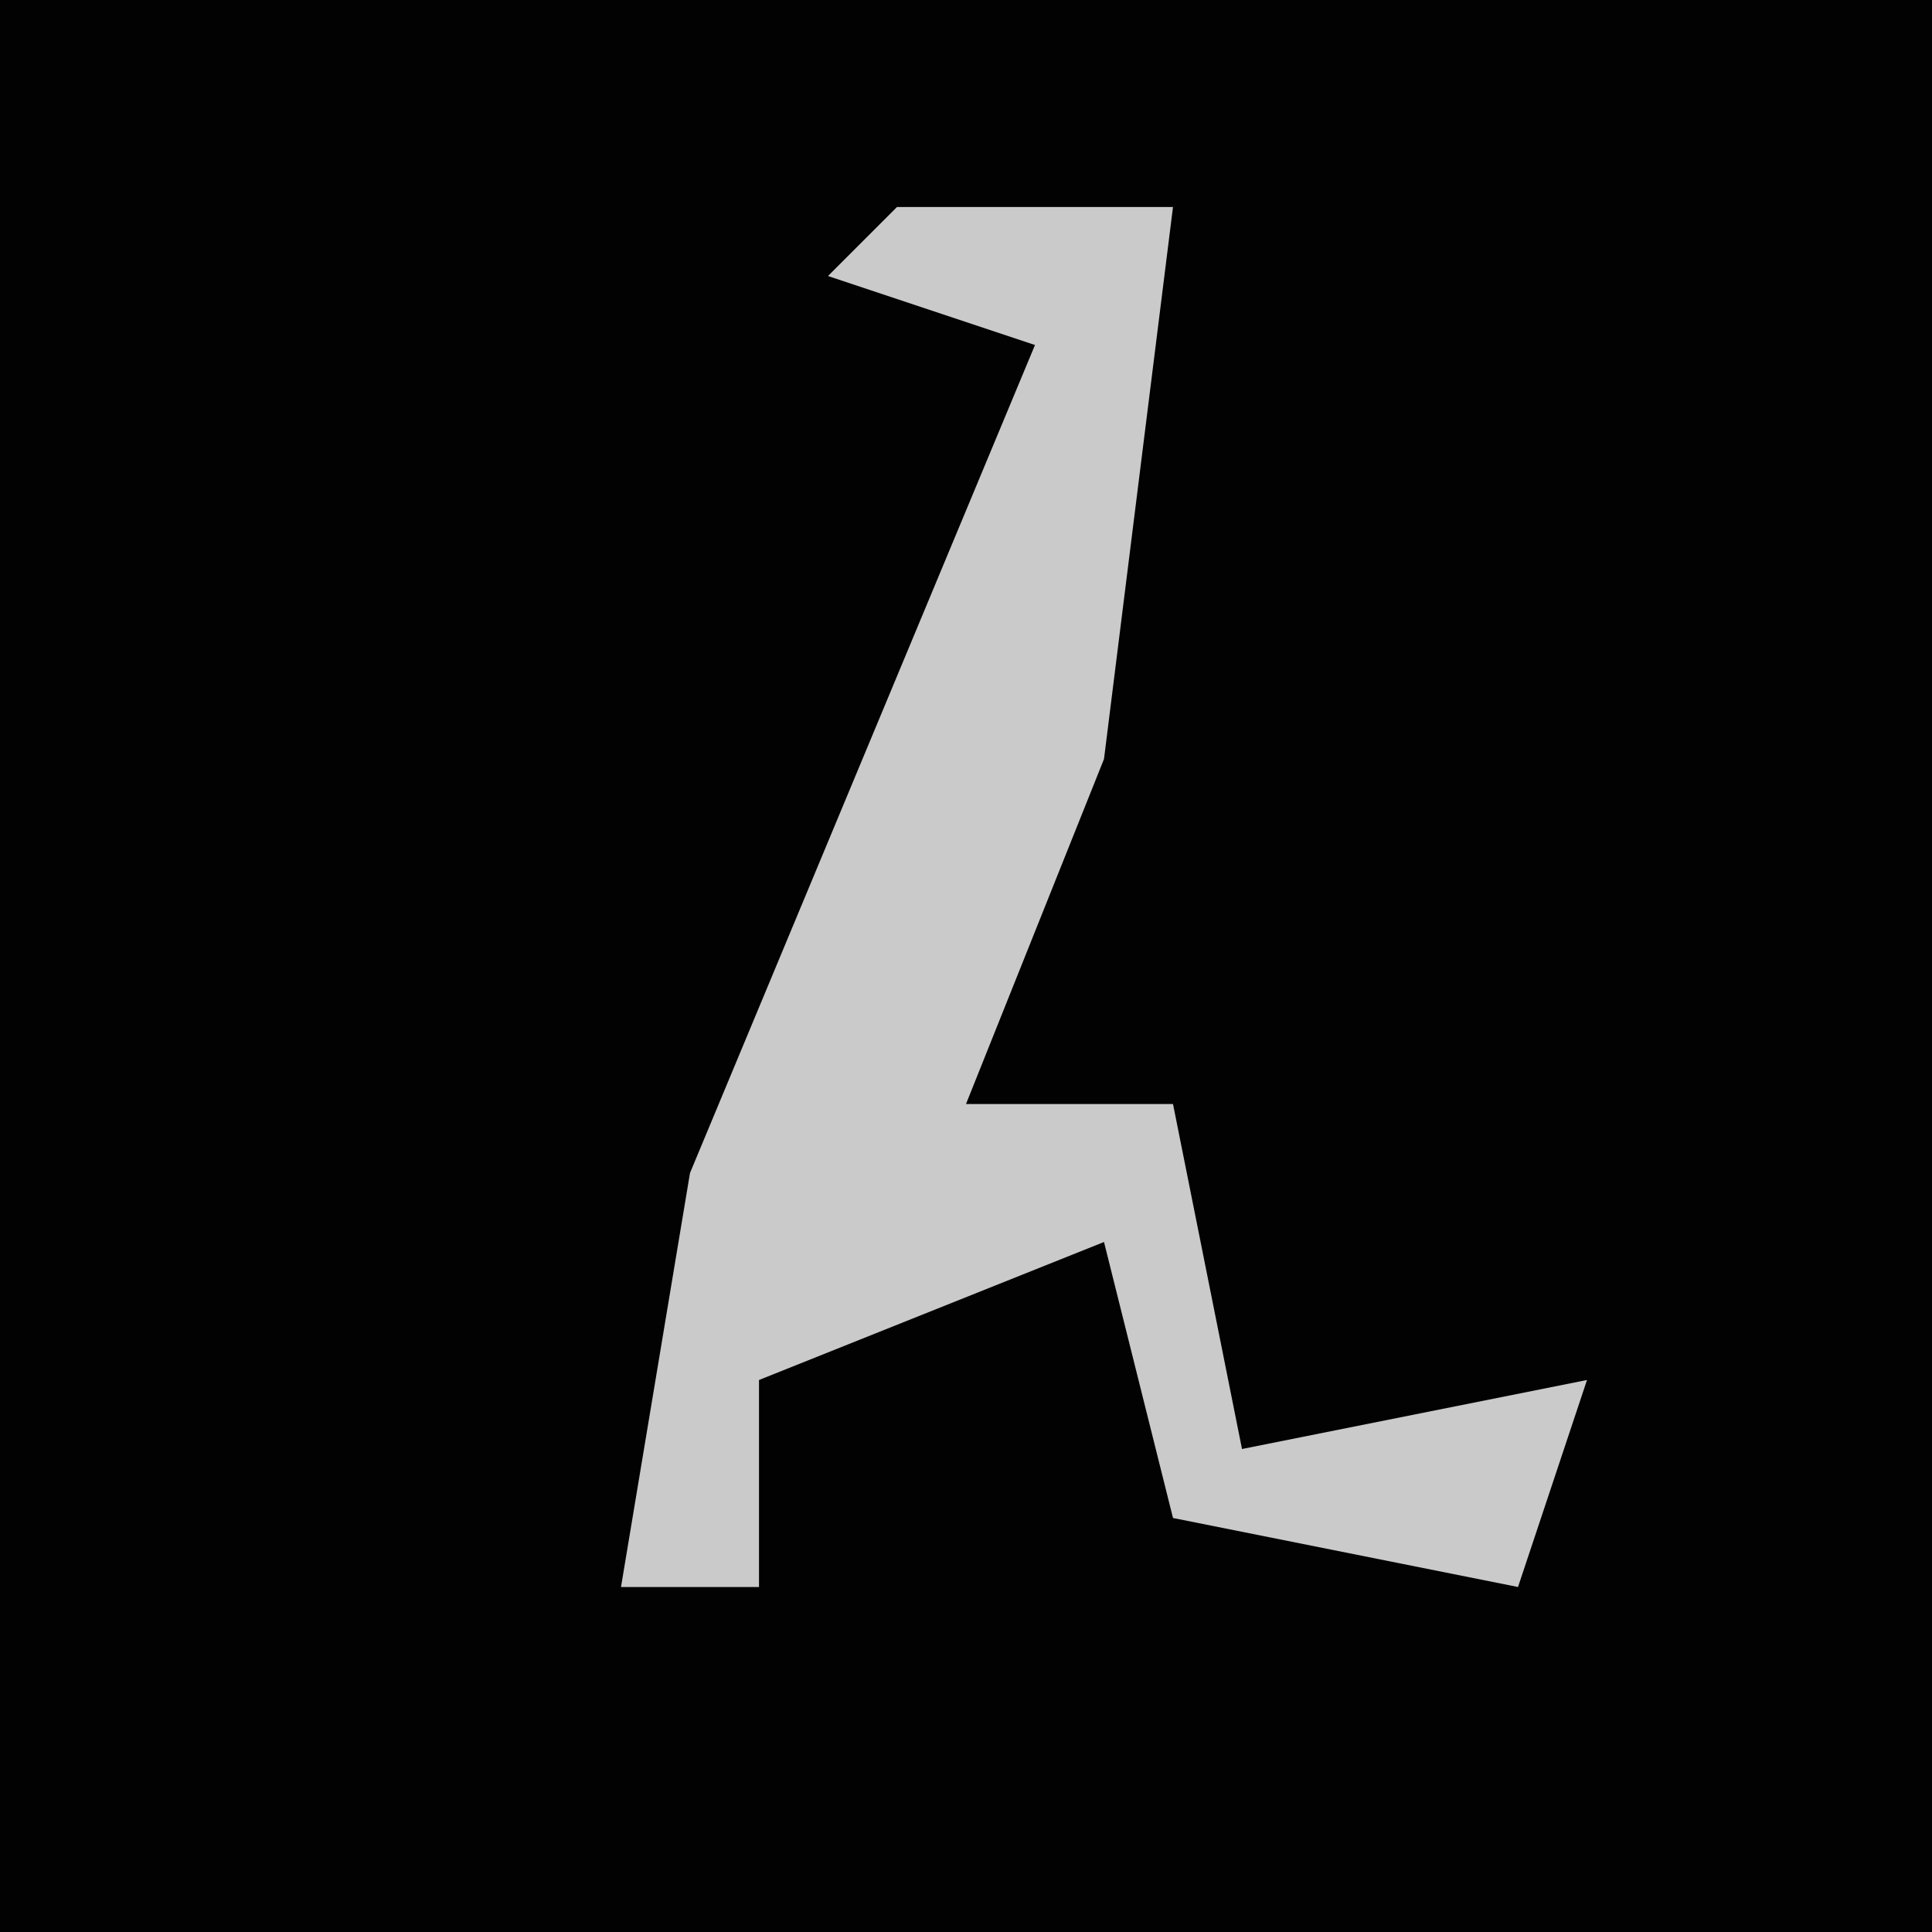 <?xml version="1.0" encoding="UTF-8"?>
<svg version="1.1" xmlns="http://www.w3.org/2000/svg" width="28" height="28">
<path d="M0,0 L28,0 L28,28 L0,28 Z " fill="#020202" transform="translate(0,0)"/>
<path d="M0,0 L4,0 L3,8 L1,13 L4,13 L5,18 L10,17 L9,20 L4,19 L3,15 L-2,17 L-2,20 L-4,20 L-3,14 L2,2 L-1,1 Z " fill="#CACACA" transform="translate(13,3)"/>
</svg>
